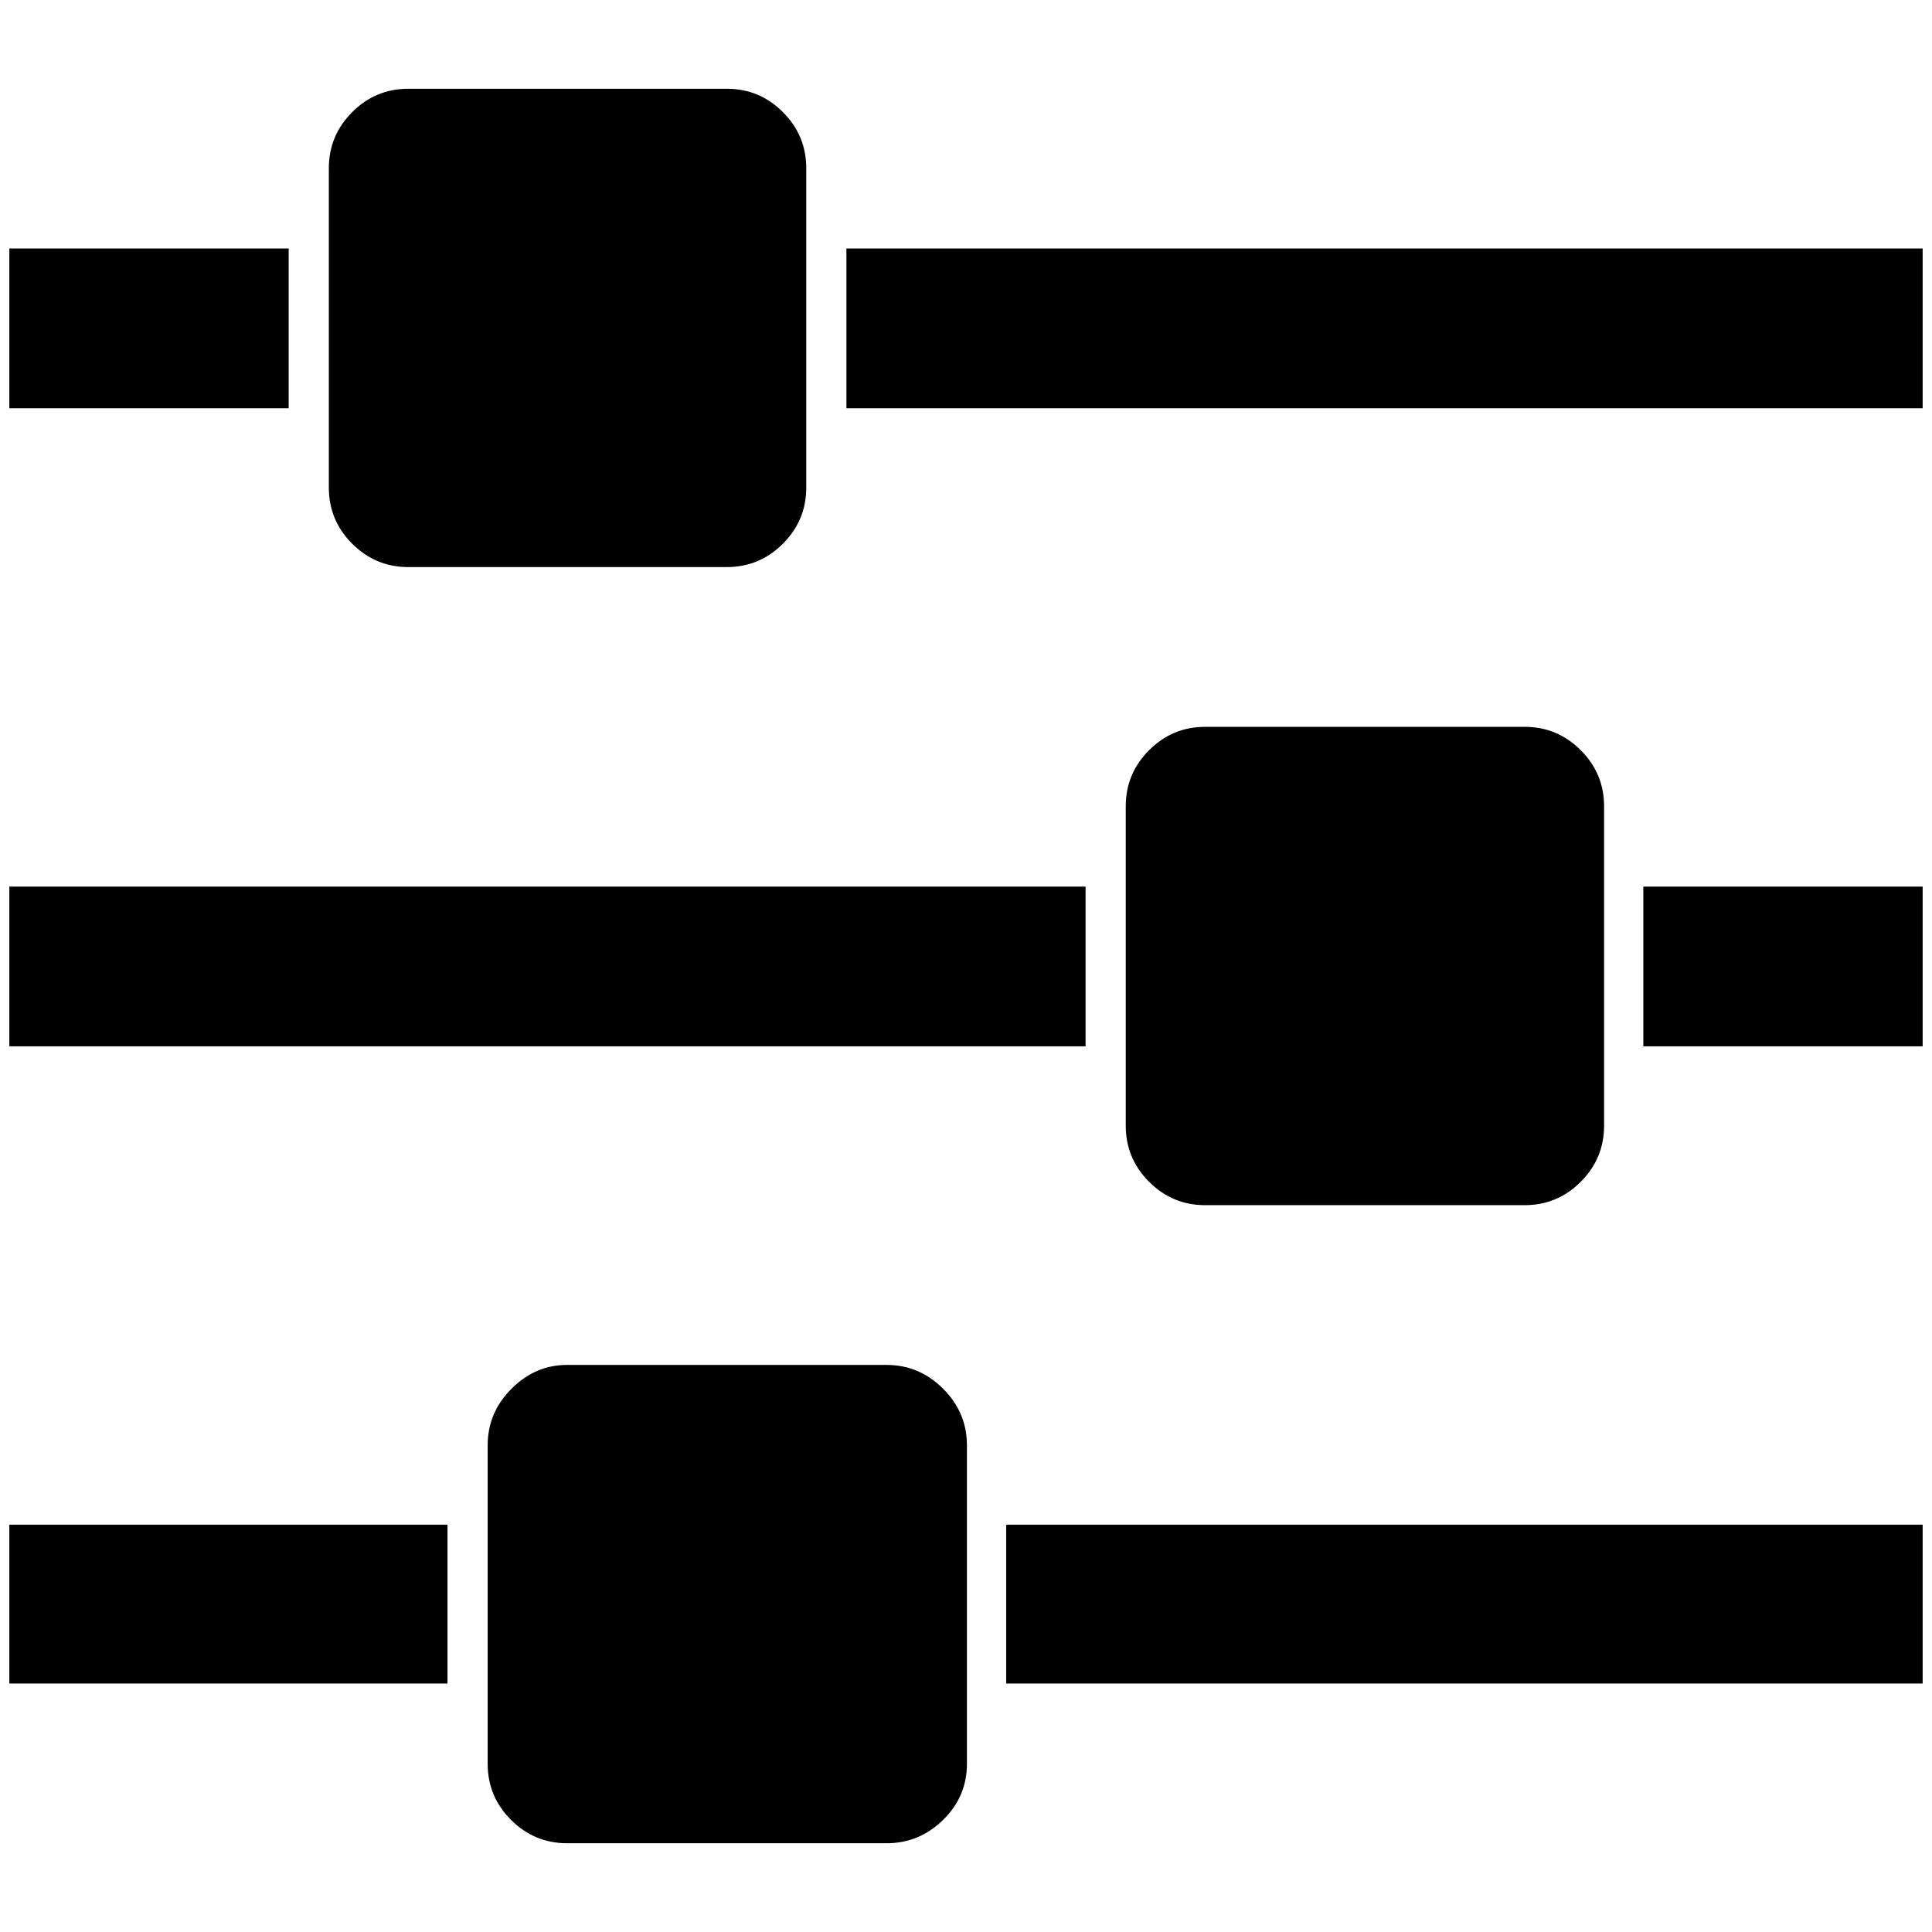 <?xml version="1.0" standalone="no"?>
<!DOCTYPE svg PUBLIC "-//W3C//DTD SVG 1.1//EN" "http://www.w3.org/Graphics/SVG/1.1/DTD/svg11.dtd" >
<svg xmlns="http://www.w3.org/2000/svg" xmlns:xlink="http://www.w3.org/1999/xlink" version="1.1" width="2048" height="2048" viewBox="-10 0 2068 2048">
   <path fill="currentColor"
d="M469 1622v170h-469v-170h469zM939 1451q35 0 60.5 25.5t25.5 60.5v341q0 35 -25.5 60t-60.5 25h-342q-35 0 -60 -25t-25 -60v-341q0 -35 25.5 -60.5t59.5 -25.5h342zM1152 939v171h-1152v-171h1152zM299 256v171h-299v-171h299zM2048 1622v170h-981v-170h981zM768 85
q35 0 60 25t25 60v342q0 35 -25 60t-60 25h-341q-35 0 -60 -25t-25 -60v-342q0 -35 25 -60t60 -25h341zM1622 768q35 0 60 25t25 60v342q0 35 -25 60t-60 25h-342q-35 0 -60 -25t-25 -60v-342q0 -35 25 -60t60 -25h342zM2048 939v171h-299v-171h299zM2048 256v171h-1152
v-171h1152z" />
</svg>
